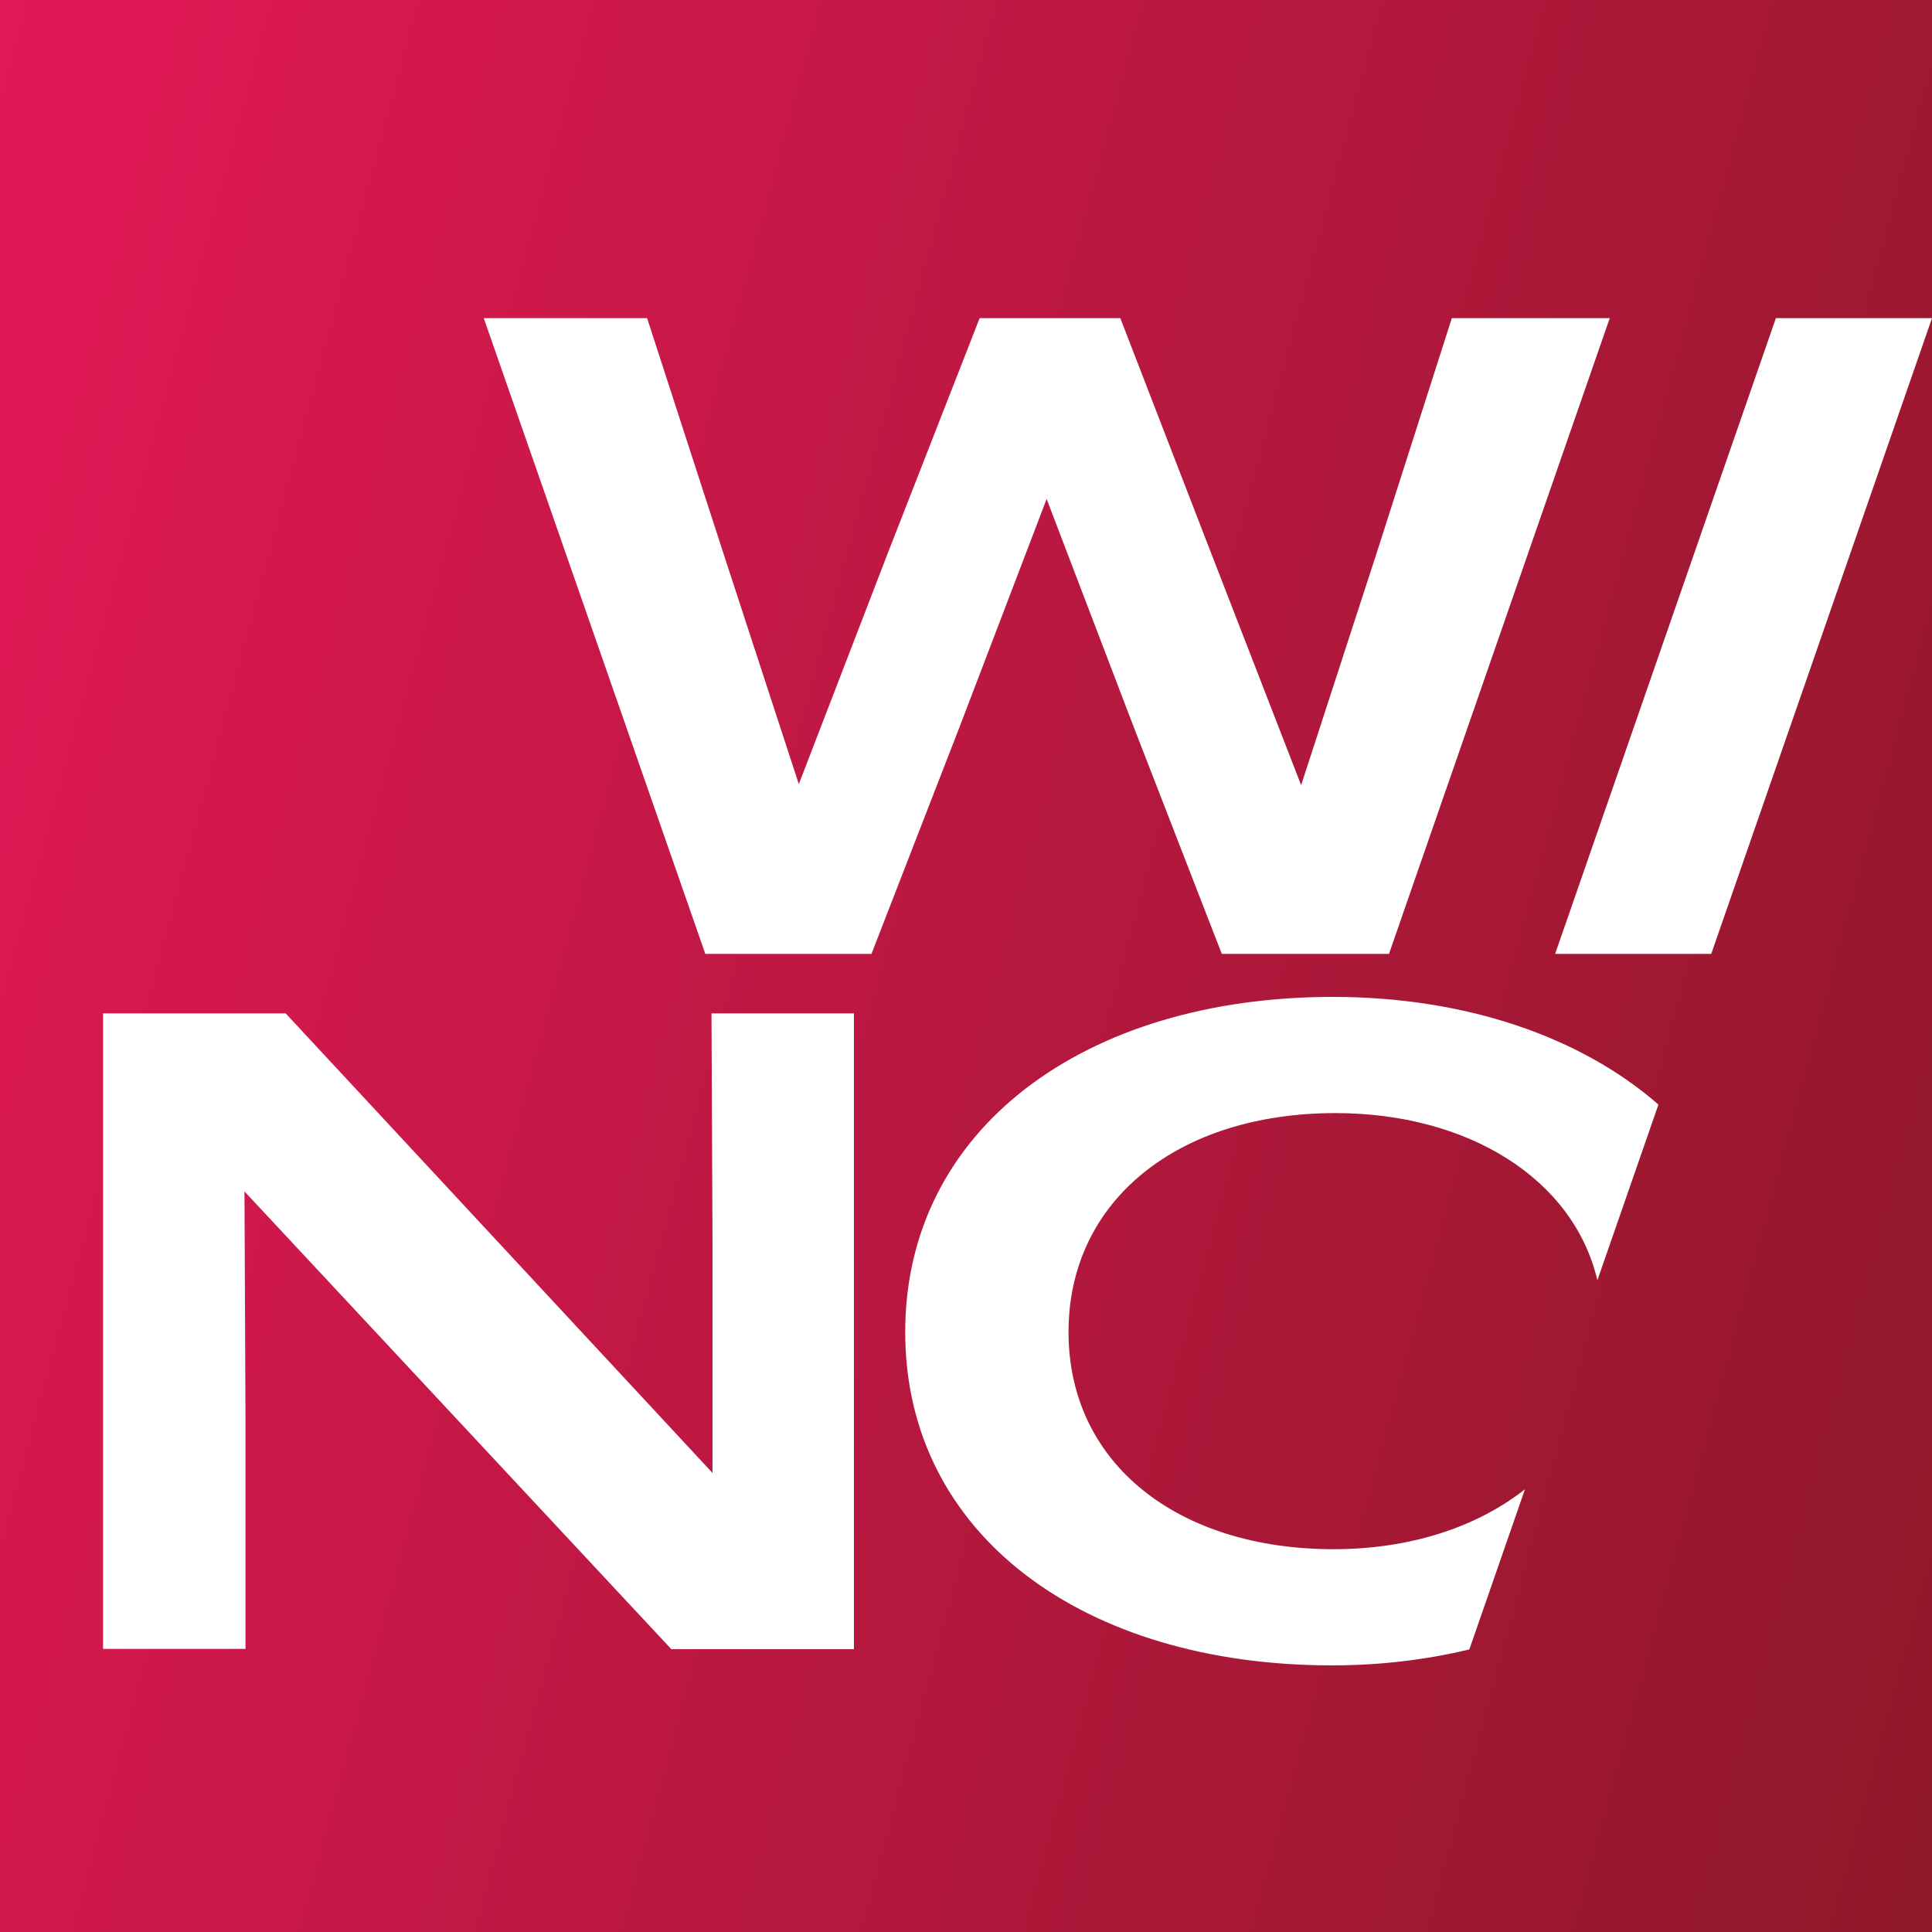 <?xml version="1.0" encoding="UTF-8"?>
<svg id="Layer_1" data-name="Layer 1" xmlns="http://www.w3.org/2000/svg" xmlns:xlink="http://www.w3.org/1999/xlink" viewBox="0 0 75 75">
  <rect x="0" y="0" width="75" height="75" fill="#333333" stroke="none"/>
  <defs>
    <style>
      .cls-1 {
        fill: #fff;
      }

      .cls-2 {
        fill: url(#linear-gradient);
      }
    </style>
    <linearGradient id="linear-gradient" x1="-6.89" y1="25.5" x2="81.89" y2="49.5" gradientUnits="userSpaceOnUse">
      <stop offset="0" stop-color="#e31857"/>
      <stop offset="1" stop-color="#8e1828"/>
    </linearGradient>
  </defs>
  <rect class="cls-2" x="0" y="0" width="75" height="75"/>
  <g>
    <path class="cls-1" d="M18.77,12.35h6.35l2.93,9.03,2.96,9.06,3.49-9.06,3.53-9.03h5.46l3.49,9.03,3.53,9.1,2.96-9.1,2.89-9.03h6.13l-8.57,24.68h-6.49l-3.42-8.81-3.38-8.85-3.38,8.85-3.42,8.81h-6.45l-8.6-24.68Z"/>
    <path class="cls-1" d="M68.94,12.35h6.06l-8.57,24.68h-6.06l8.57-24.68Z"/>
    <path class="cls-1" d="M4,39.34h7.09l16.57,17.84v-8.92l-.04-8.92h5.53v24.68h-7.09l-16.57-17.77.04,8.88v8.88h-5.53v-24.68Z"/>
    <path class="cls-1" d="M59.19,57.82c-1.86,1.46-4.44,2.32-7.42,2.32-6.03,0-10.29-3.31-10.29-8.43s4.27-8.5,10.36-8.5c5.14,0,9.24,2.54,10.17,6.49l2.37-6.82c-3.02-2.64-7.5-4.18-12.64-4.18-9.66,0-16.6,5.15-16.6,13.01s6.91,12.94,16.57,12.94c1.88,0,3.67-.22,5.33-.62l2.16-6.22Z"/>
  </g>
</svg>